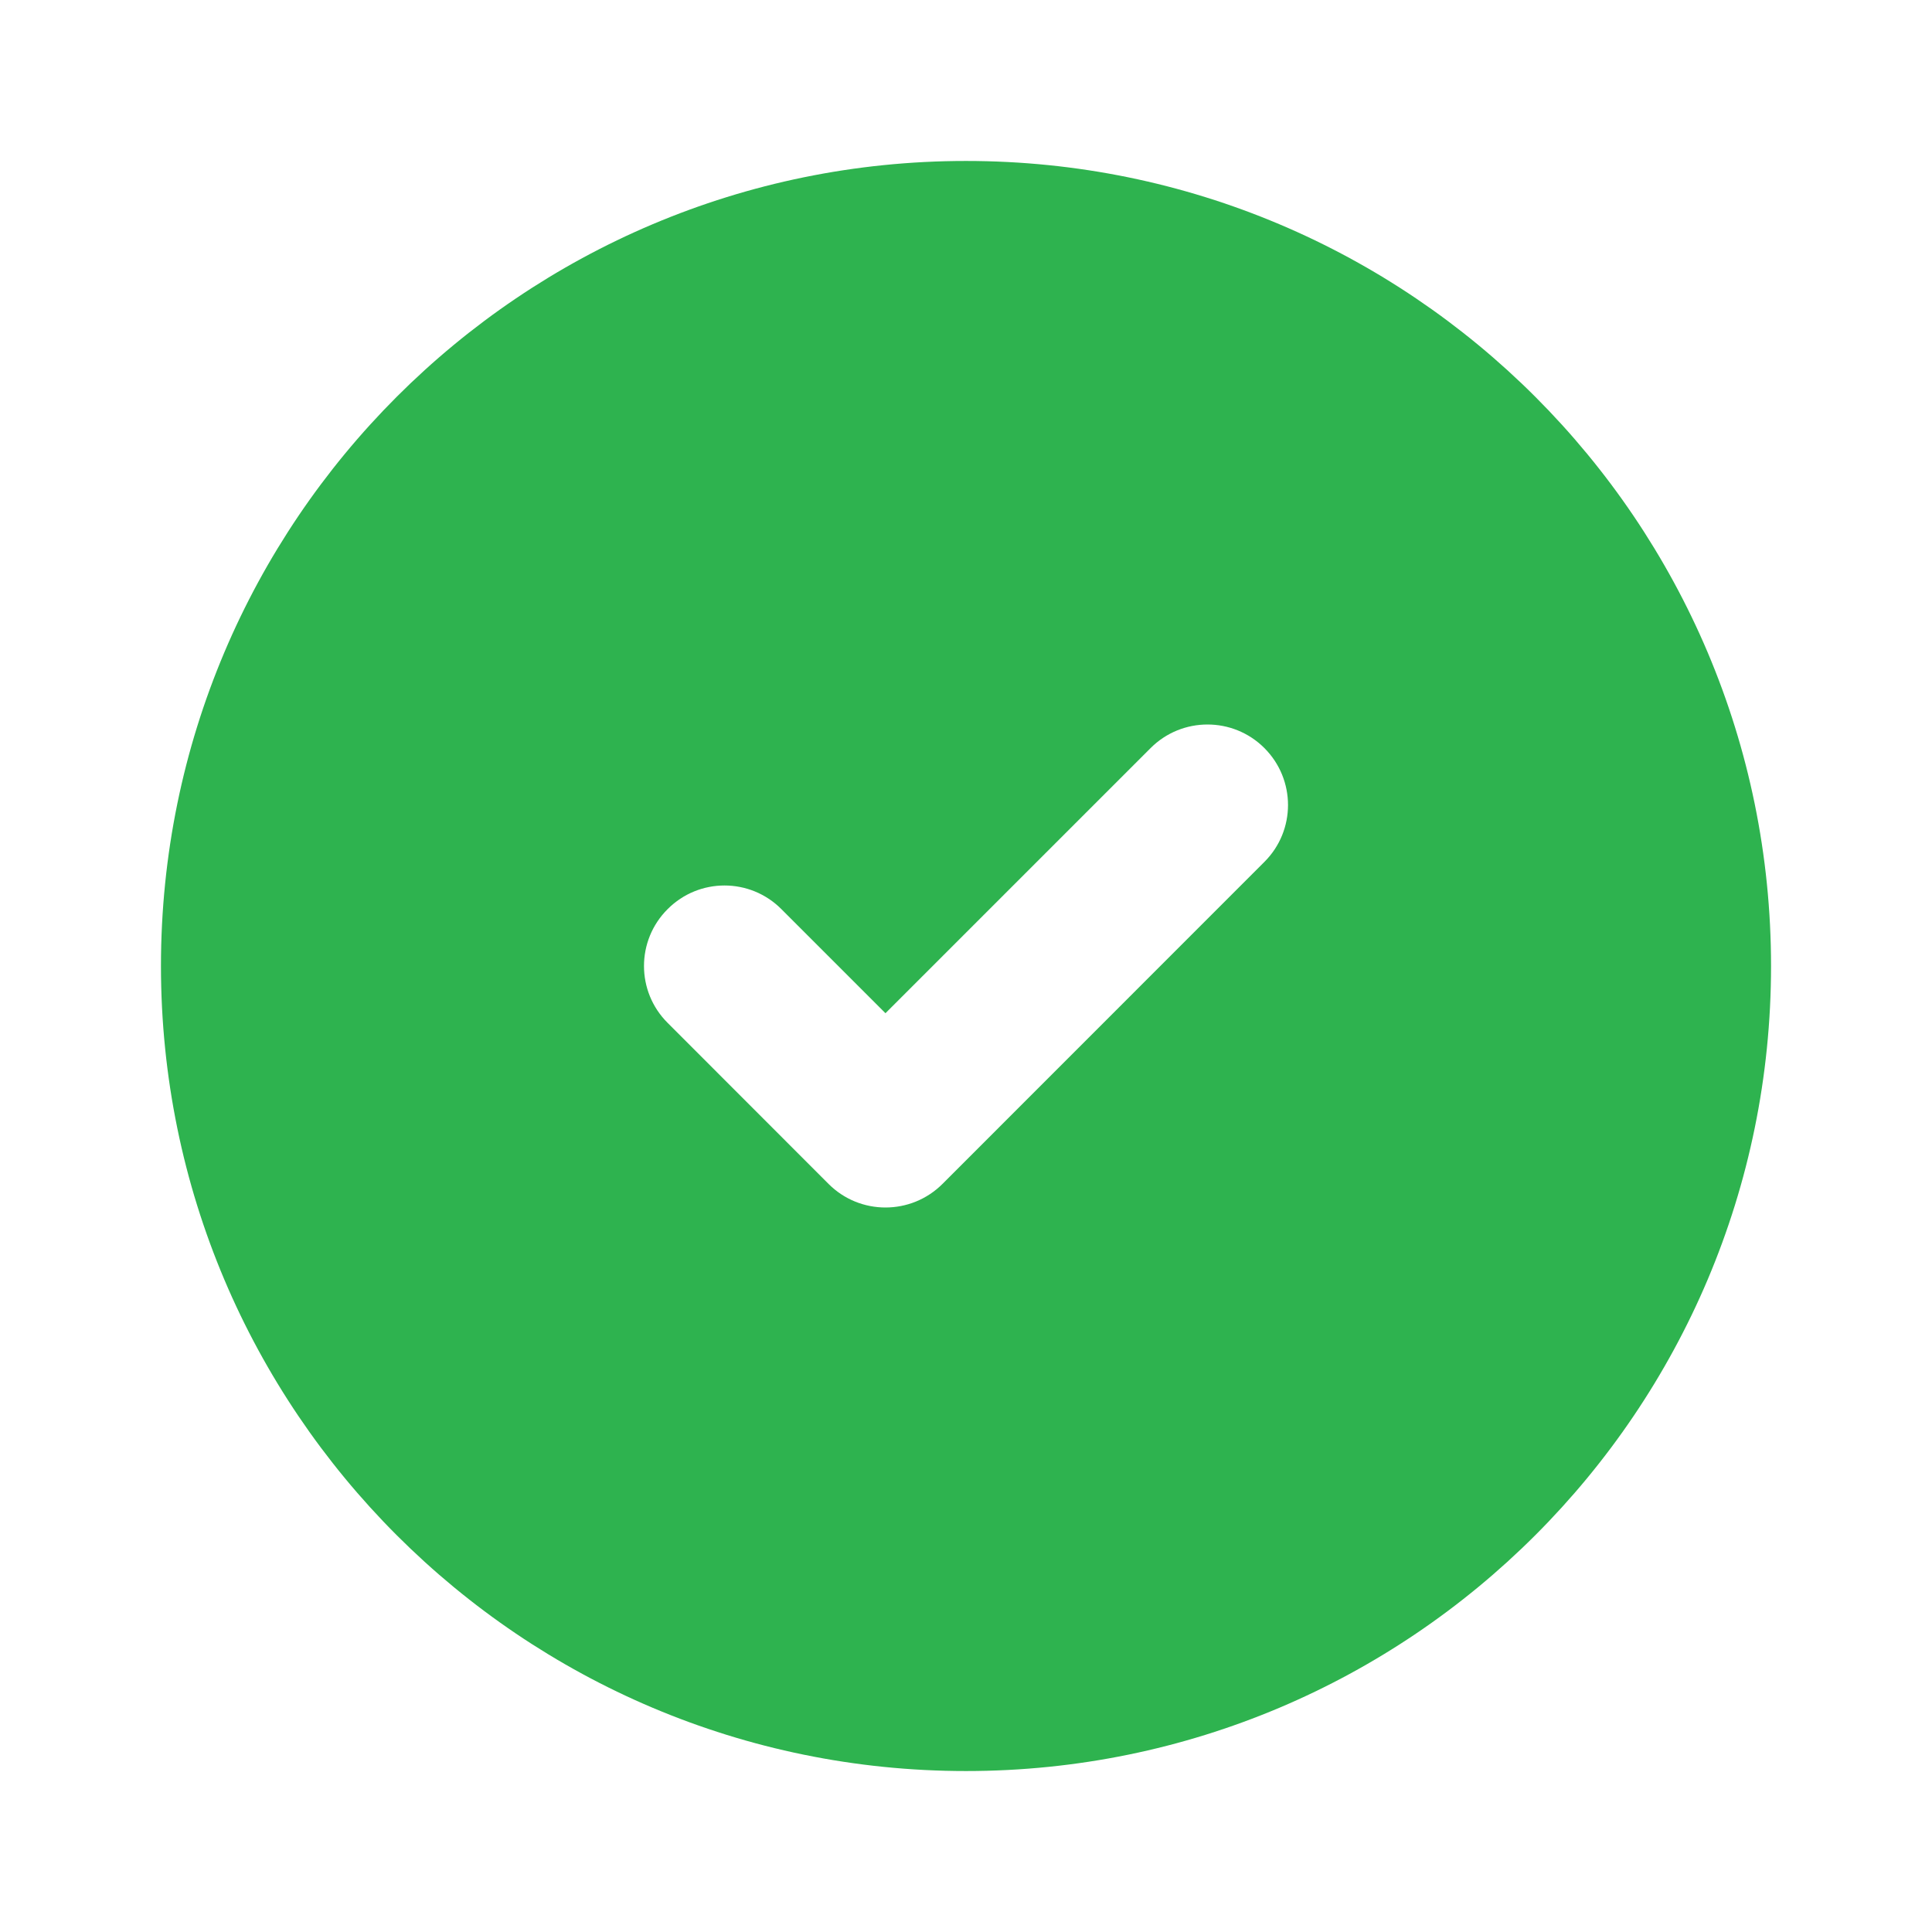 <svg width="16" height="16" viewBox="0 0 16 16" fill="none" xmlns="http://www.w3.org/2000/svg">
<path fill-rule="evenodd" clip-rule="evenodd" d="M1.333 8C1.333 4.318 4.318 1.333 8 1.333C11.682 1.333 14.667 4.318 14.667 8C14.667 11.682 11.682 14.667 8 14.667C4.318 14.667 1.333 11.682 1.333 8ZM10.471 7.138C10.732 6.878 10.732 6.456 10.471 6.195C10.211 5.935 9.789 5.935 9.529 6.195L7.333 8.391L6.471 7.529C6.211 7.268 5.789 7.268 5.529 7.529C5.268 7.789 5.268 8.211 5.529 8.471L6.862 9.805C7.122 10.065 7.544 10.065 7.805 9.805L10.471 7.138Z" fill="#2EB34F"/>
</svg>
